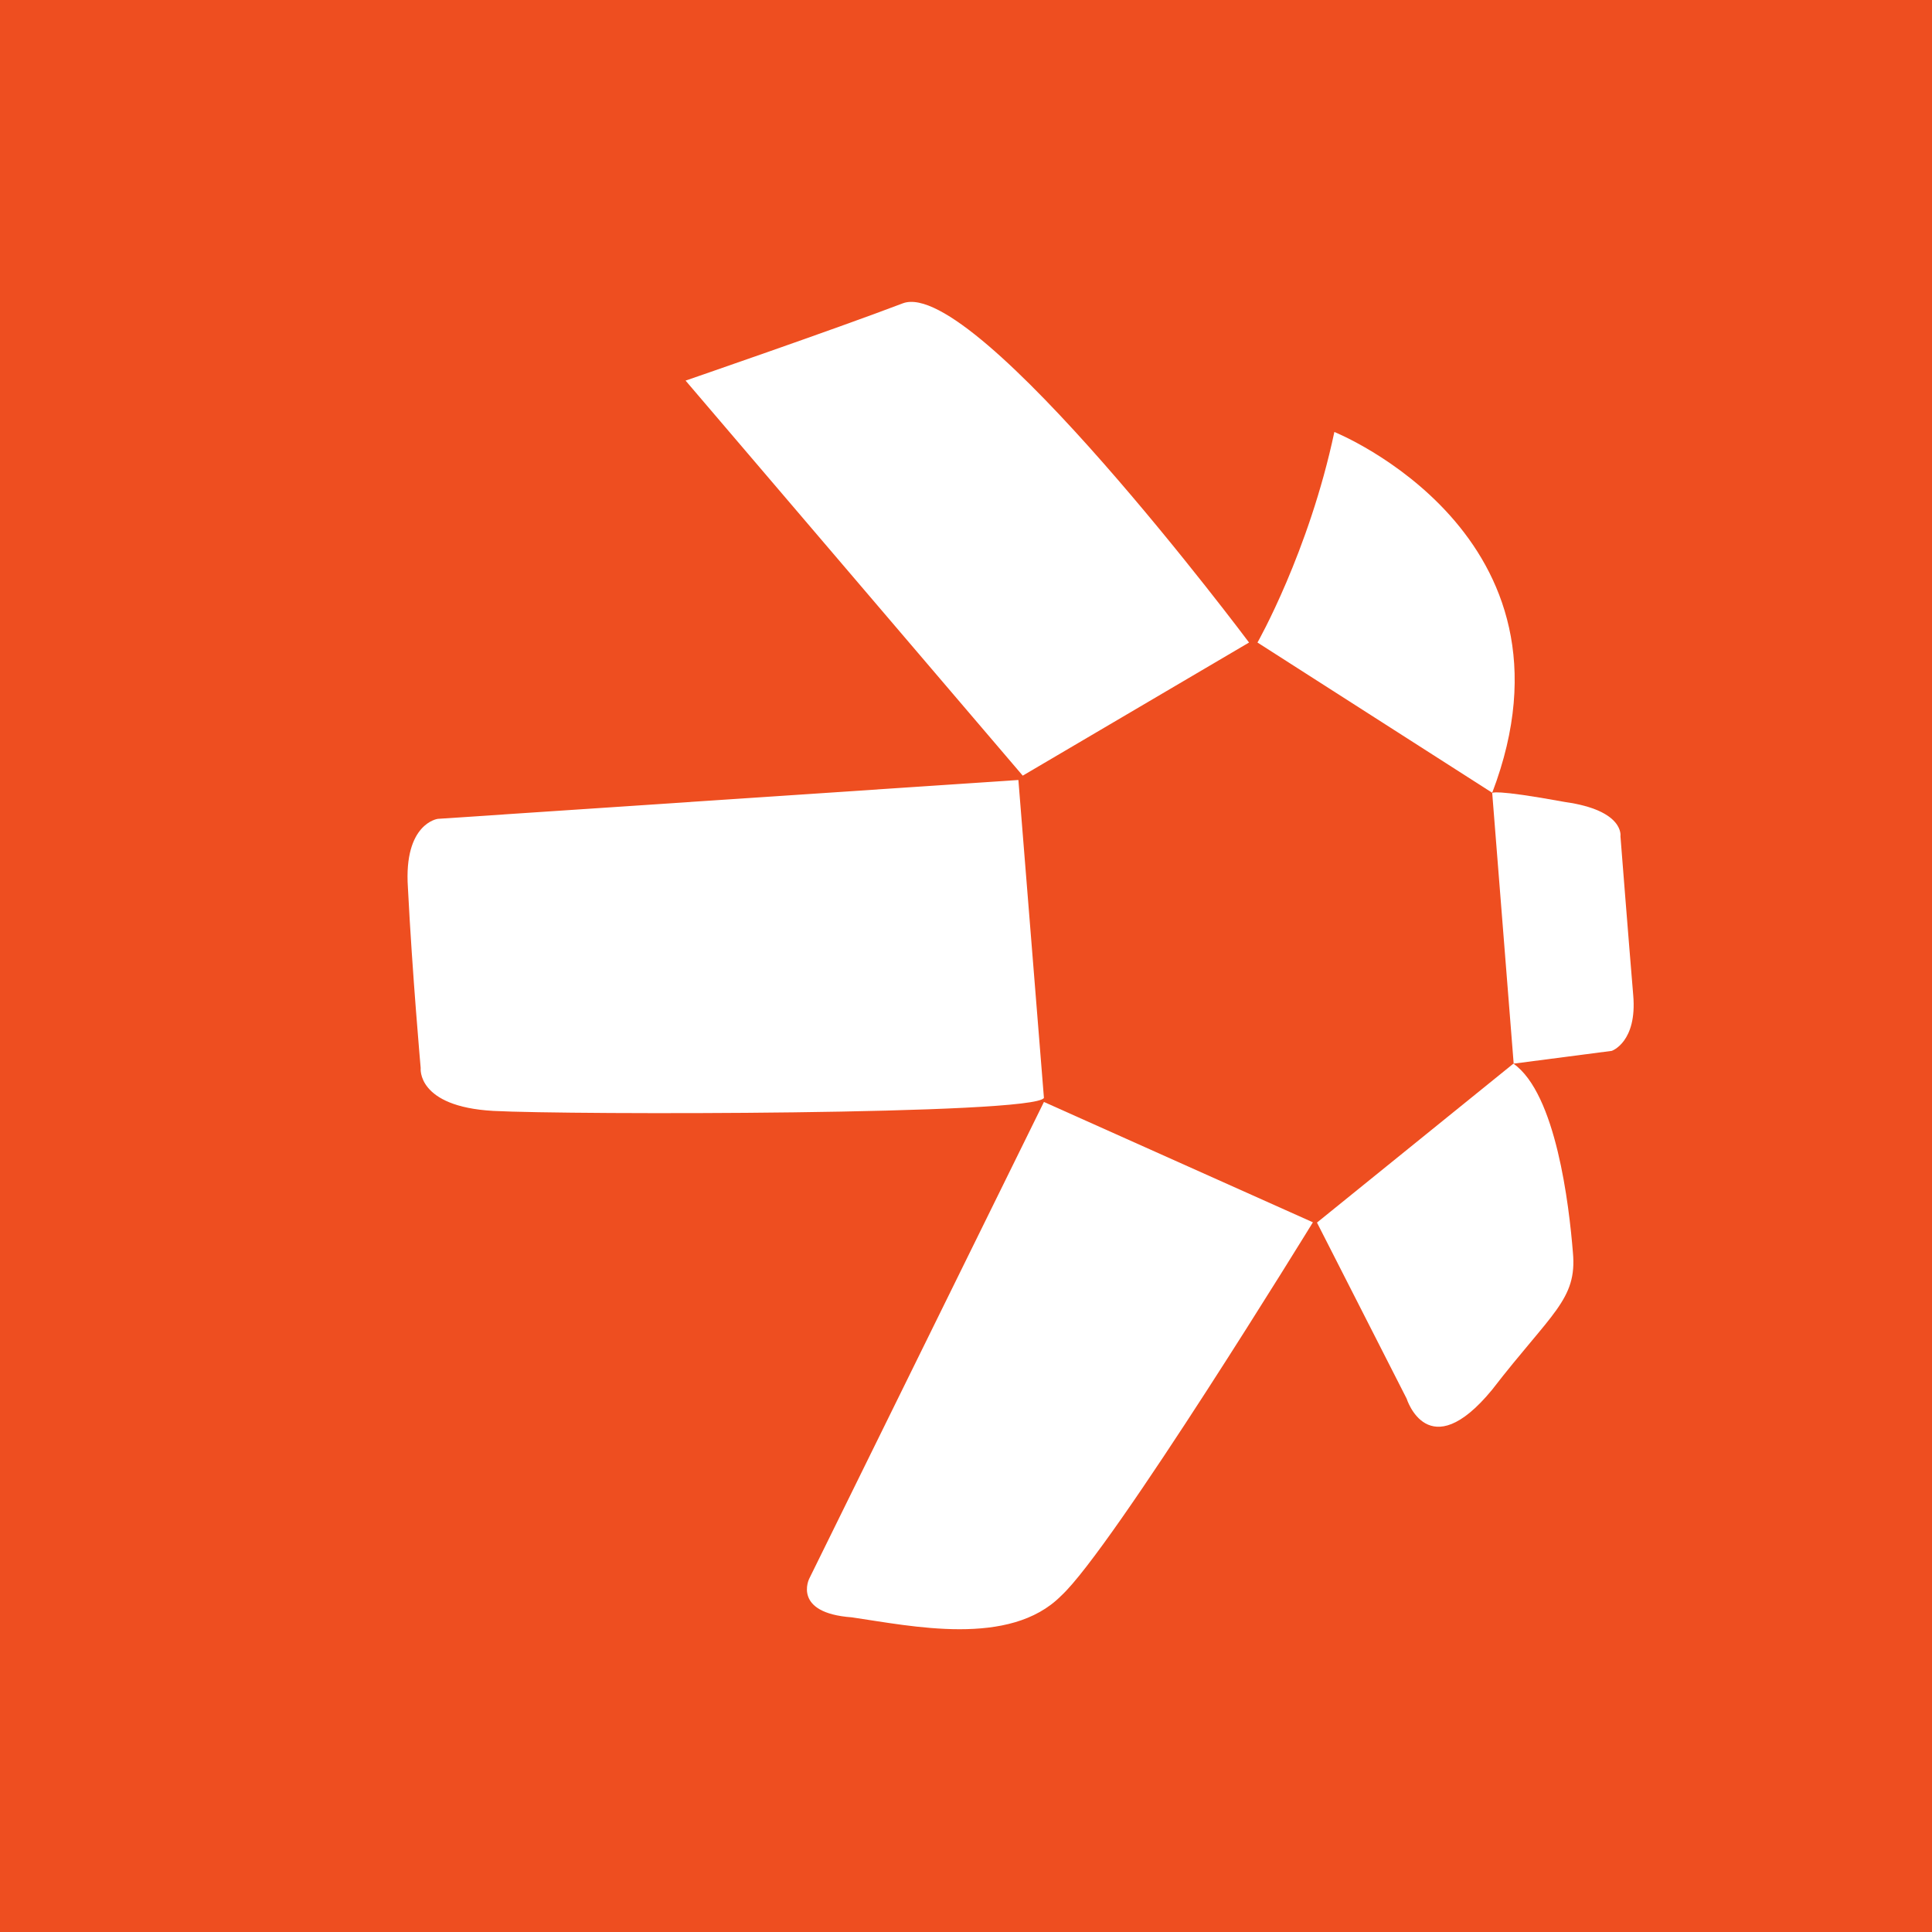 <svg width="128" height="128" viewBox="0 0 128 128" fill="none" xmlns="http://www.w3.org/2000/svg">
<rect width="128" height="128" fill="#EE4E20"/>
<path d="M45.421 25.216L67.759 51.389L82.753 42.569C82.753 42.569 64.663 18.377 59.839 20.087C55.303 21.814 45.421 25.216 45.421 25.216Z" fill="white"/>
<path d="M83.311 42.569C83.311 42.569 86.713 36.593 88.405 28.619C88.405 28.619 105.379 35.441 98.863 52.523L83.311 42.569Z" fill="white"/>
<path d="M98.863 52.541L100.285 70.469L106.783 69.623C106.783 69.623 108.475 69.046 108.205 65.933C107.917 62.513 107.359 55.403 107.359 55.403C107.359 55.403 107.647 53.693 103.687 53.135C98.863 52.252 98.863 52.541 98.863 52.541Z" fill="white"/>
<path d="M100.267 70.469L87.253 80.999L93.193 92.662C93.193 92.662 94.615 97.216 98.845 92.087C102.805 86.957 104.497 86.111 104.209 82.978C103.957 79.847 103.093 72.448 100.267 70.469Z" fill="white"/>
<path d="M86.983 80.981L69.163 73.007L53.611 104.597C53.611 104.597 52.477 106.865 56.437 107.153C60.397 107.729 66.895 109.151 70.297 105.731C73.699 102.617 86.983 80.981 86.983 80.981Z" fill="white"/>
<path d="M69.163 72.737L67.471 51.676L29.005 54.251C29.005 54.251 26.737 54.538 27.025 58.804C27.313 64.493 27.871 70.757 27.871 70.757C27.871 70.757 27.583 73.312 32.677 73.6C37.771 73.871 68.605 73.871 69.163 72.737Z" fill="white"/>
</svg>
